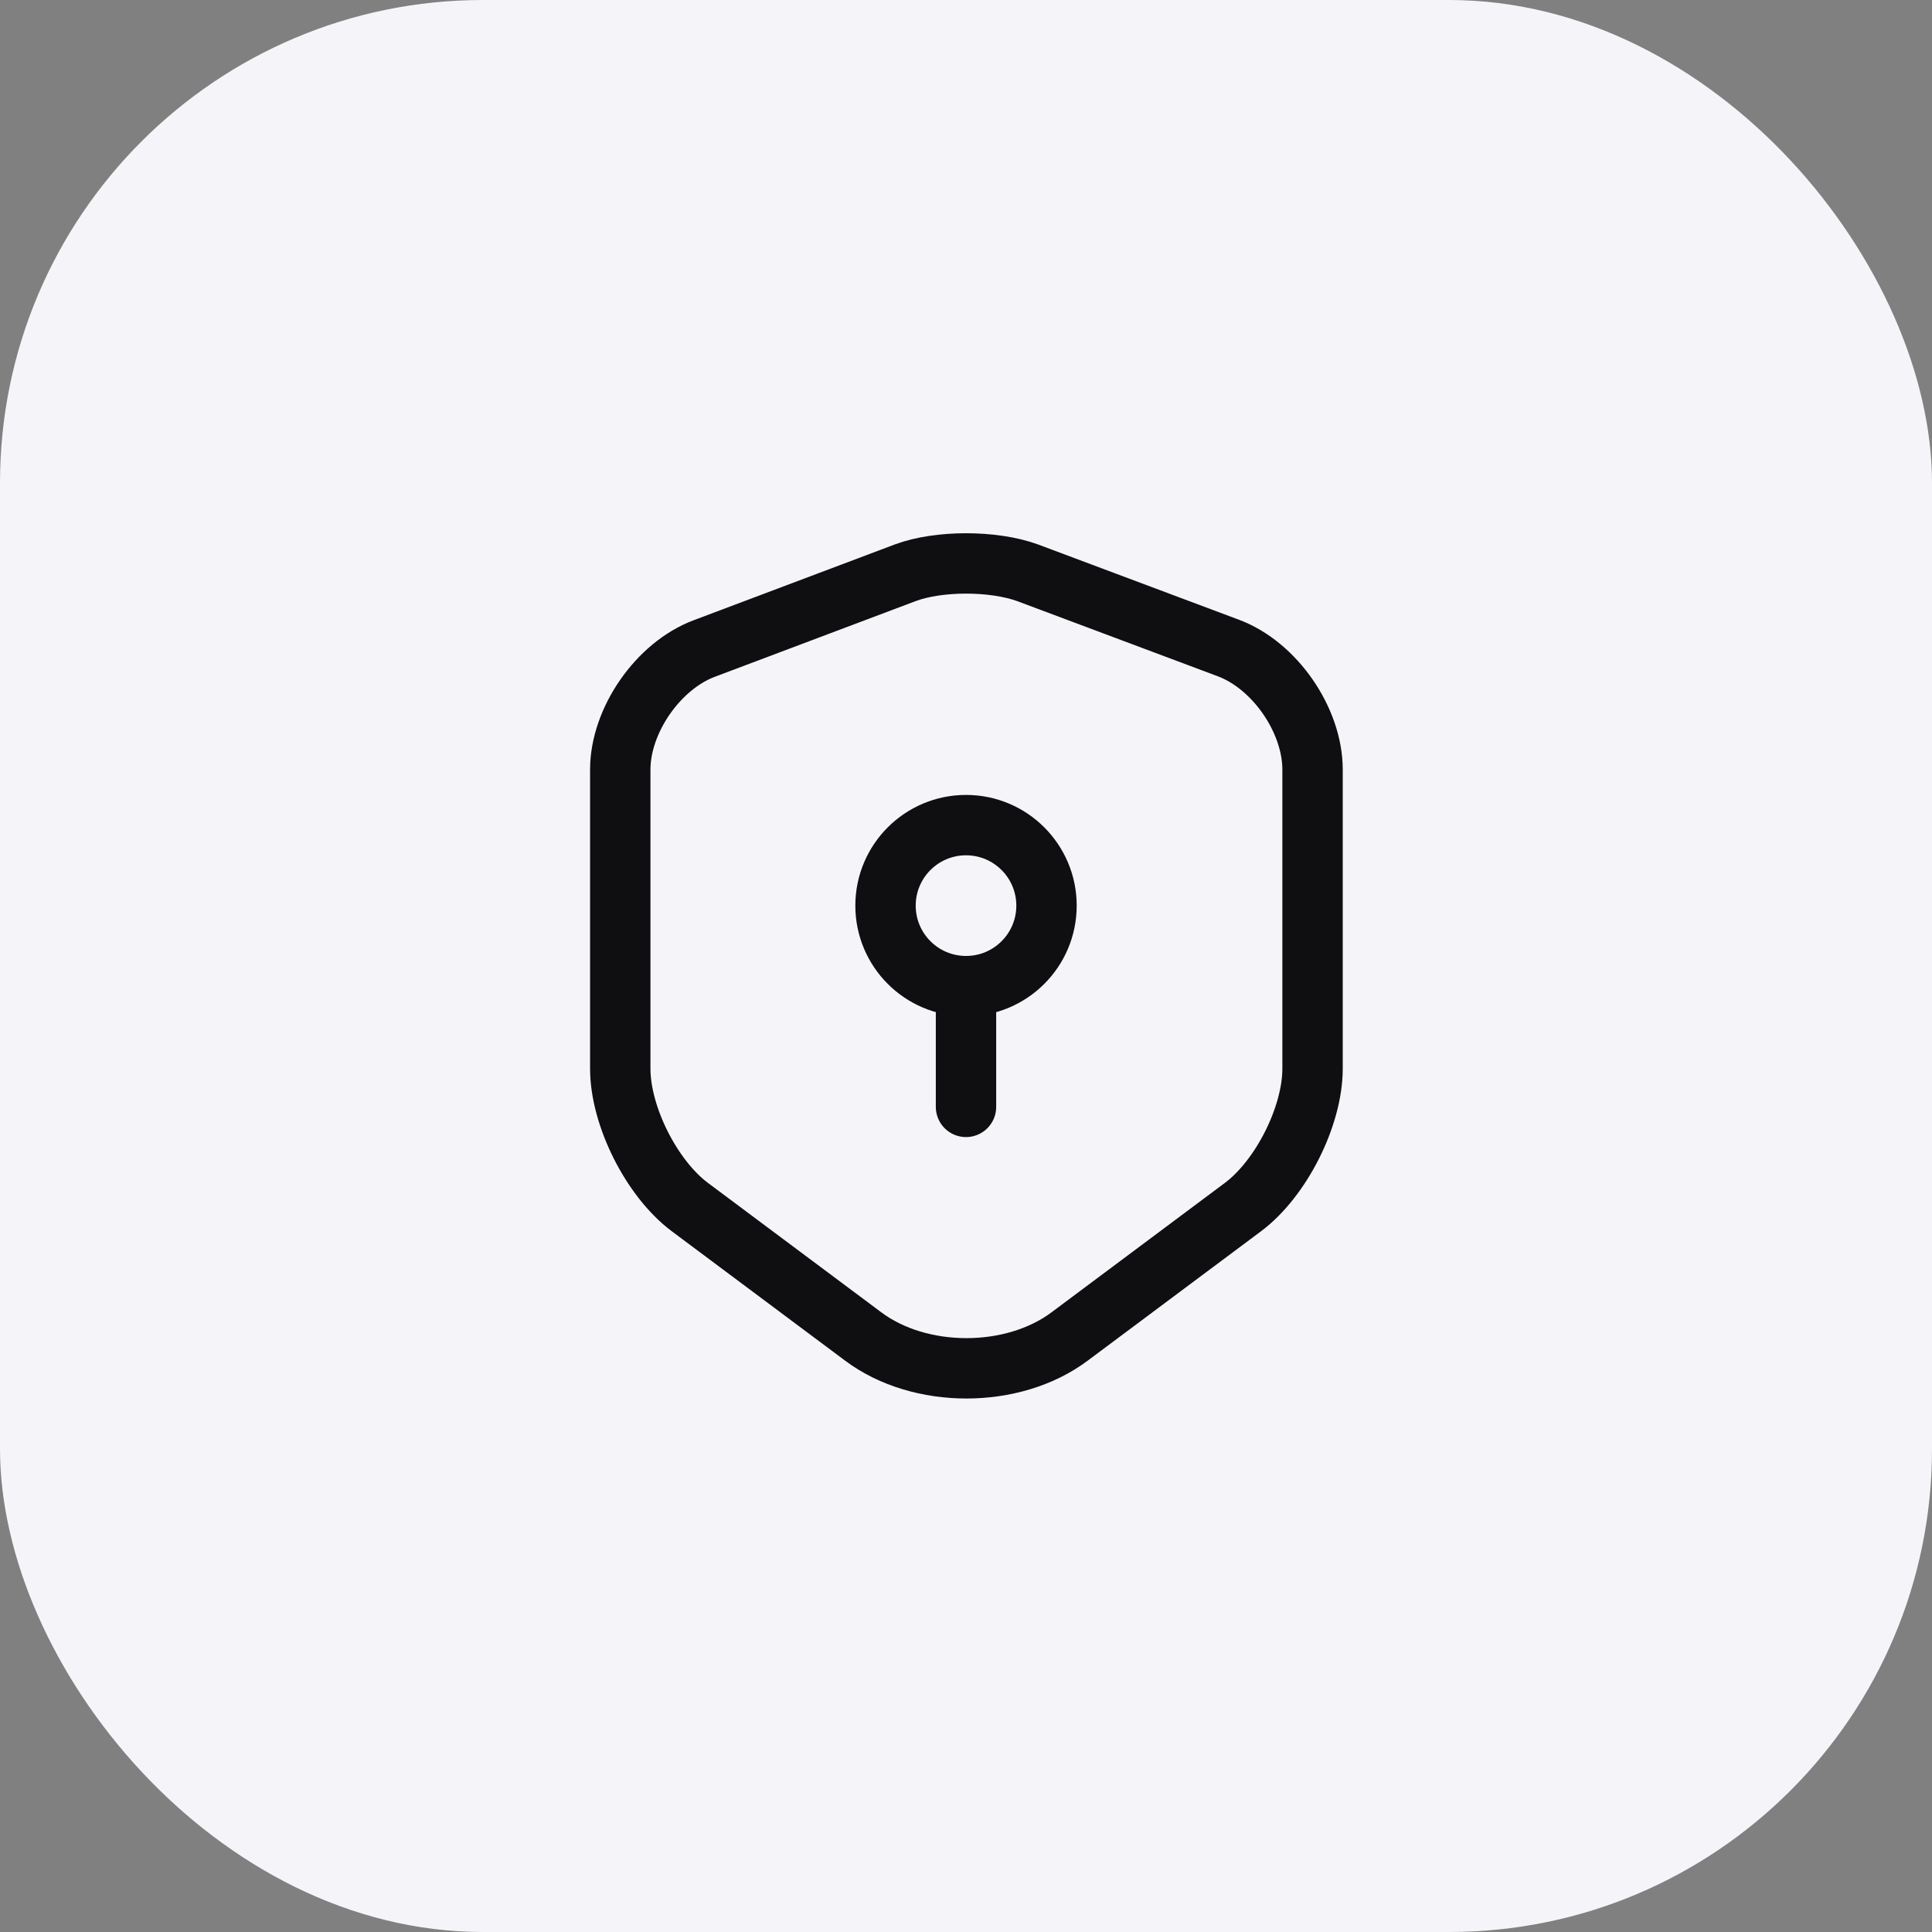 <svg width="64" height="64" viewBox="0 0 64 64" fill="none" xmlns="http://www.w3.org/2000/svg">
<rect x="0" y="0" width="64" height="64" fill="#808080" stroke="none"/>
<rect width="64" height="64" rx="16" fill="#F5F5F9"/>
<path d="M29.987 18.974L23.334 21.481C21.8 22.054 20.547 23.867 20.547 25.494V35.401C20.547 36.974 21.587 39.041 22.854 39.987L28.587 44.267C30.467 45.681 33.56 45.681 35.44 44.267L41.173 39.987C42.44 39.041 43.48 36.974 43.48 35.401V25.494C43.48 23.854 42.227 22.041 40.694 21.467L34.04 18.974C32.907 18.561 31.093 18.561 29.987 18.974Z" stroke="#0F0F11" stroke-width="2" stroke-linecap="round" stroke-linejoin="round"/>
<path d="M32.001 32.667C33.473 32.667 34.667 31.473 34.667 30C34.667 28.527 33.473 27.333 32.001 27.333C30.528 27.333 29.334 28.527 29.334 30C29.334 31.473 30.528 32.667 32.001 32.667Z" stroke="#0F0F11" stroke-width="2" stroke-miterlimit="10" stroke-linecap="round" stroke-linejoin="round"/>
<path d="M32 32.667V36.667" stroke="#0F0F11" stroke-width="2" stroke-miterlimit="10" stroke-linecap="round" stroke-linejoin="round"/>
</svg>
